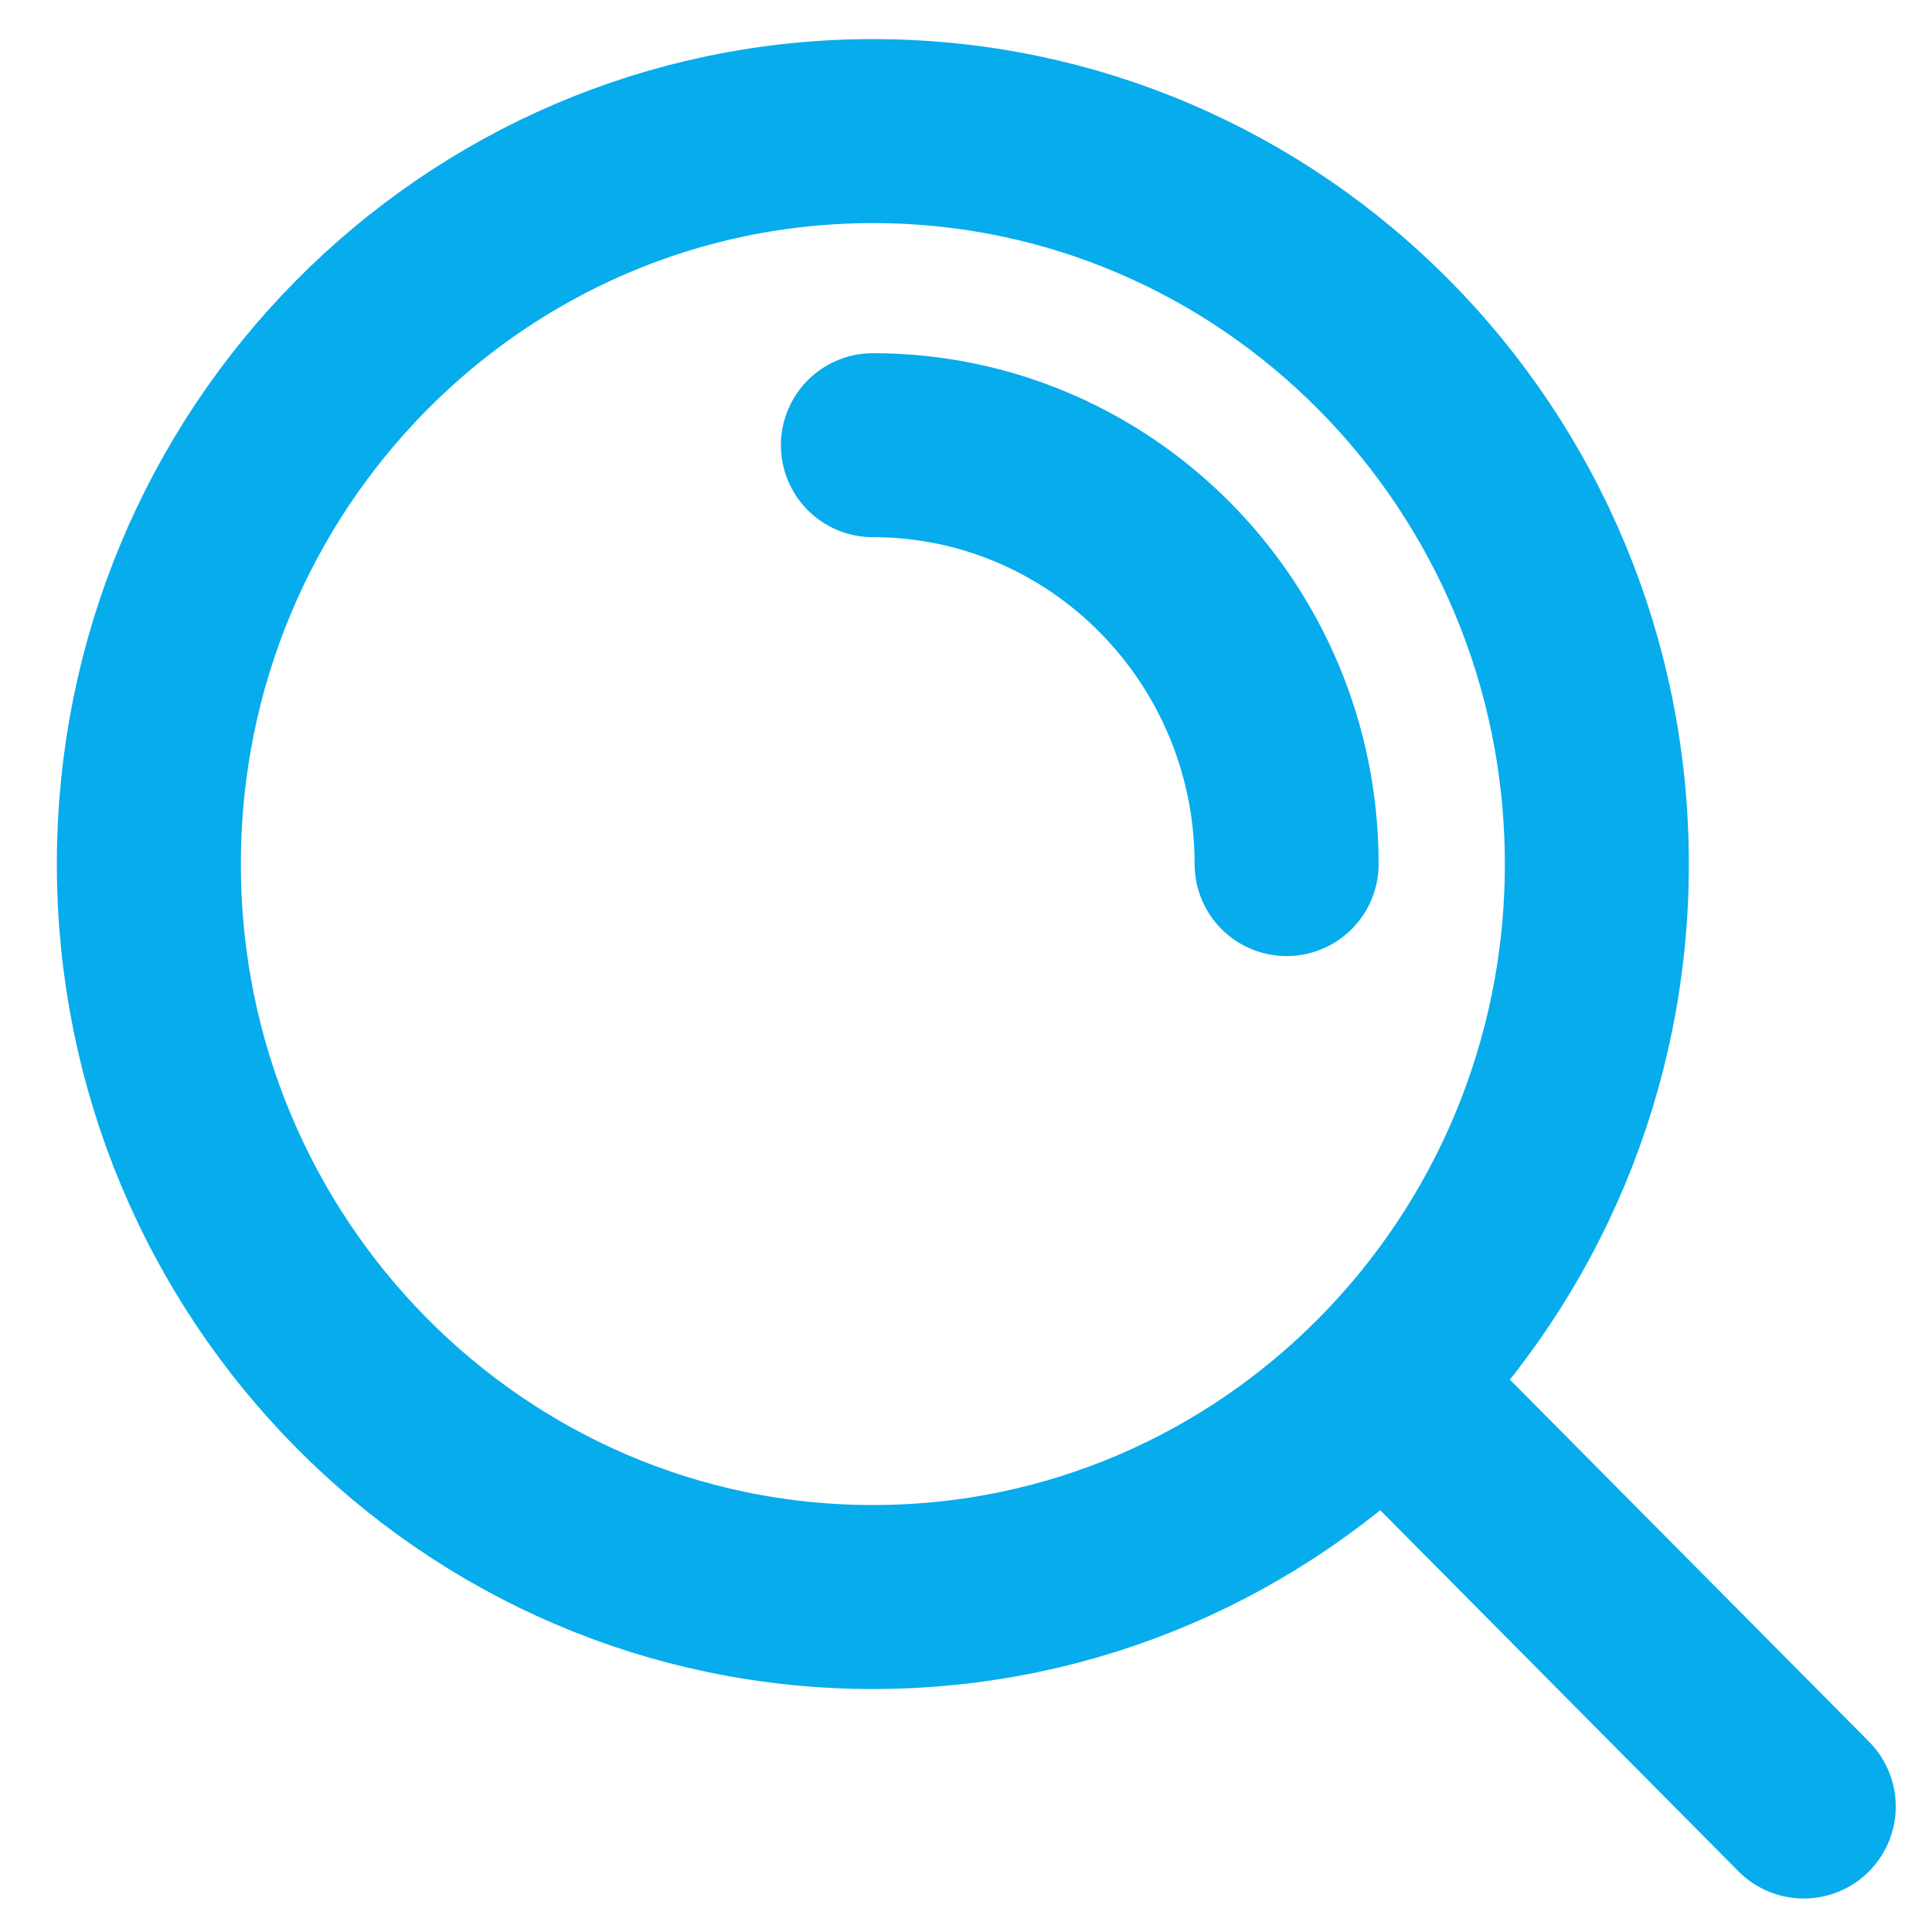 <svg width="21" height="21" viewBox="0 0 21 21" fill="none" xmlns="http://www.w3.org/2000/svg">
<path d="M15.043 15.036L19.606 19.636M9.488 4.839C11.971 4.839 13.985 6.878 13.985 9.392M17.357 9.392C17.357 4.992 13.834 1.425 9.488 1.425C5.141 1.425 1.618 4.992 1.618 9.392C1.618 13.792 5.141 17.359 9.488 17.359C13.834 17.359 17.357 13.792 17.357 9.392Z" stroke="#07ACEC" stroke-width="2" stroke-linecap="round"/>
</svg>
